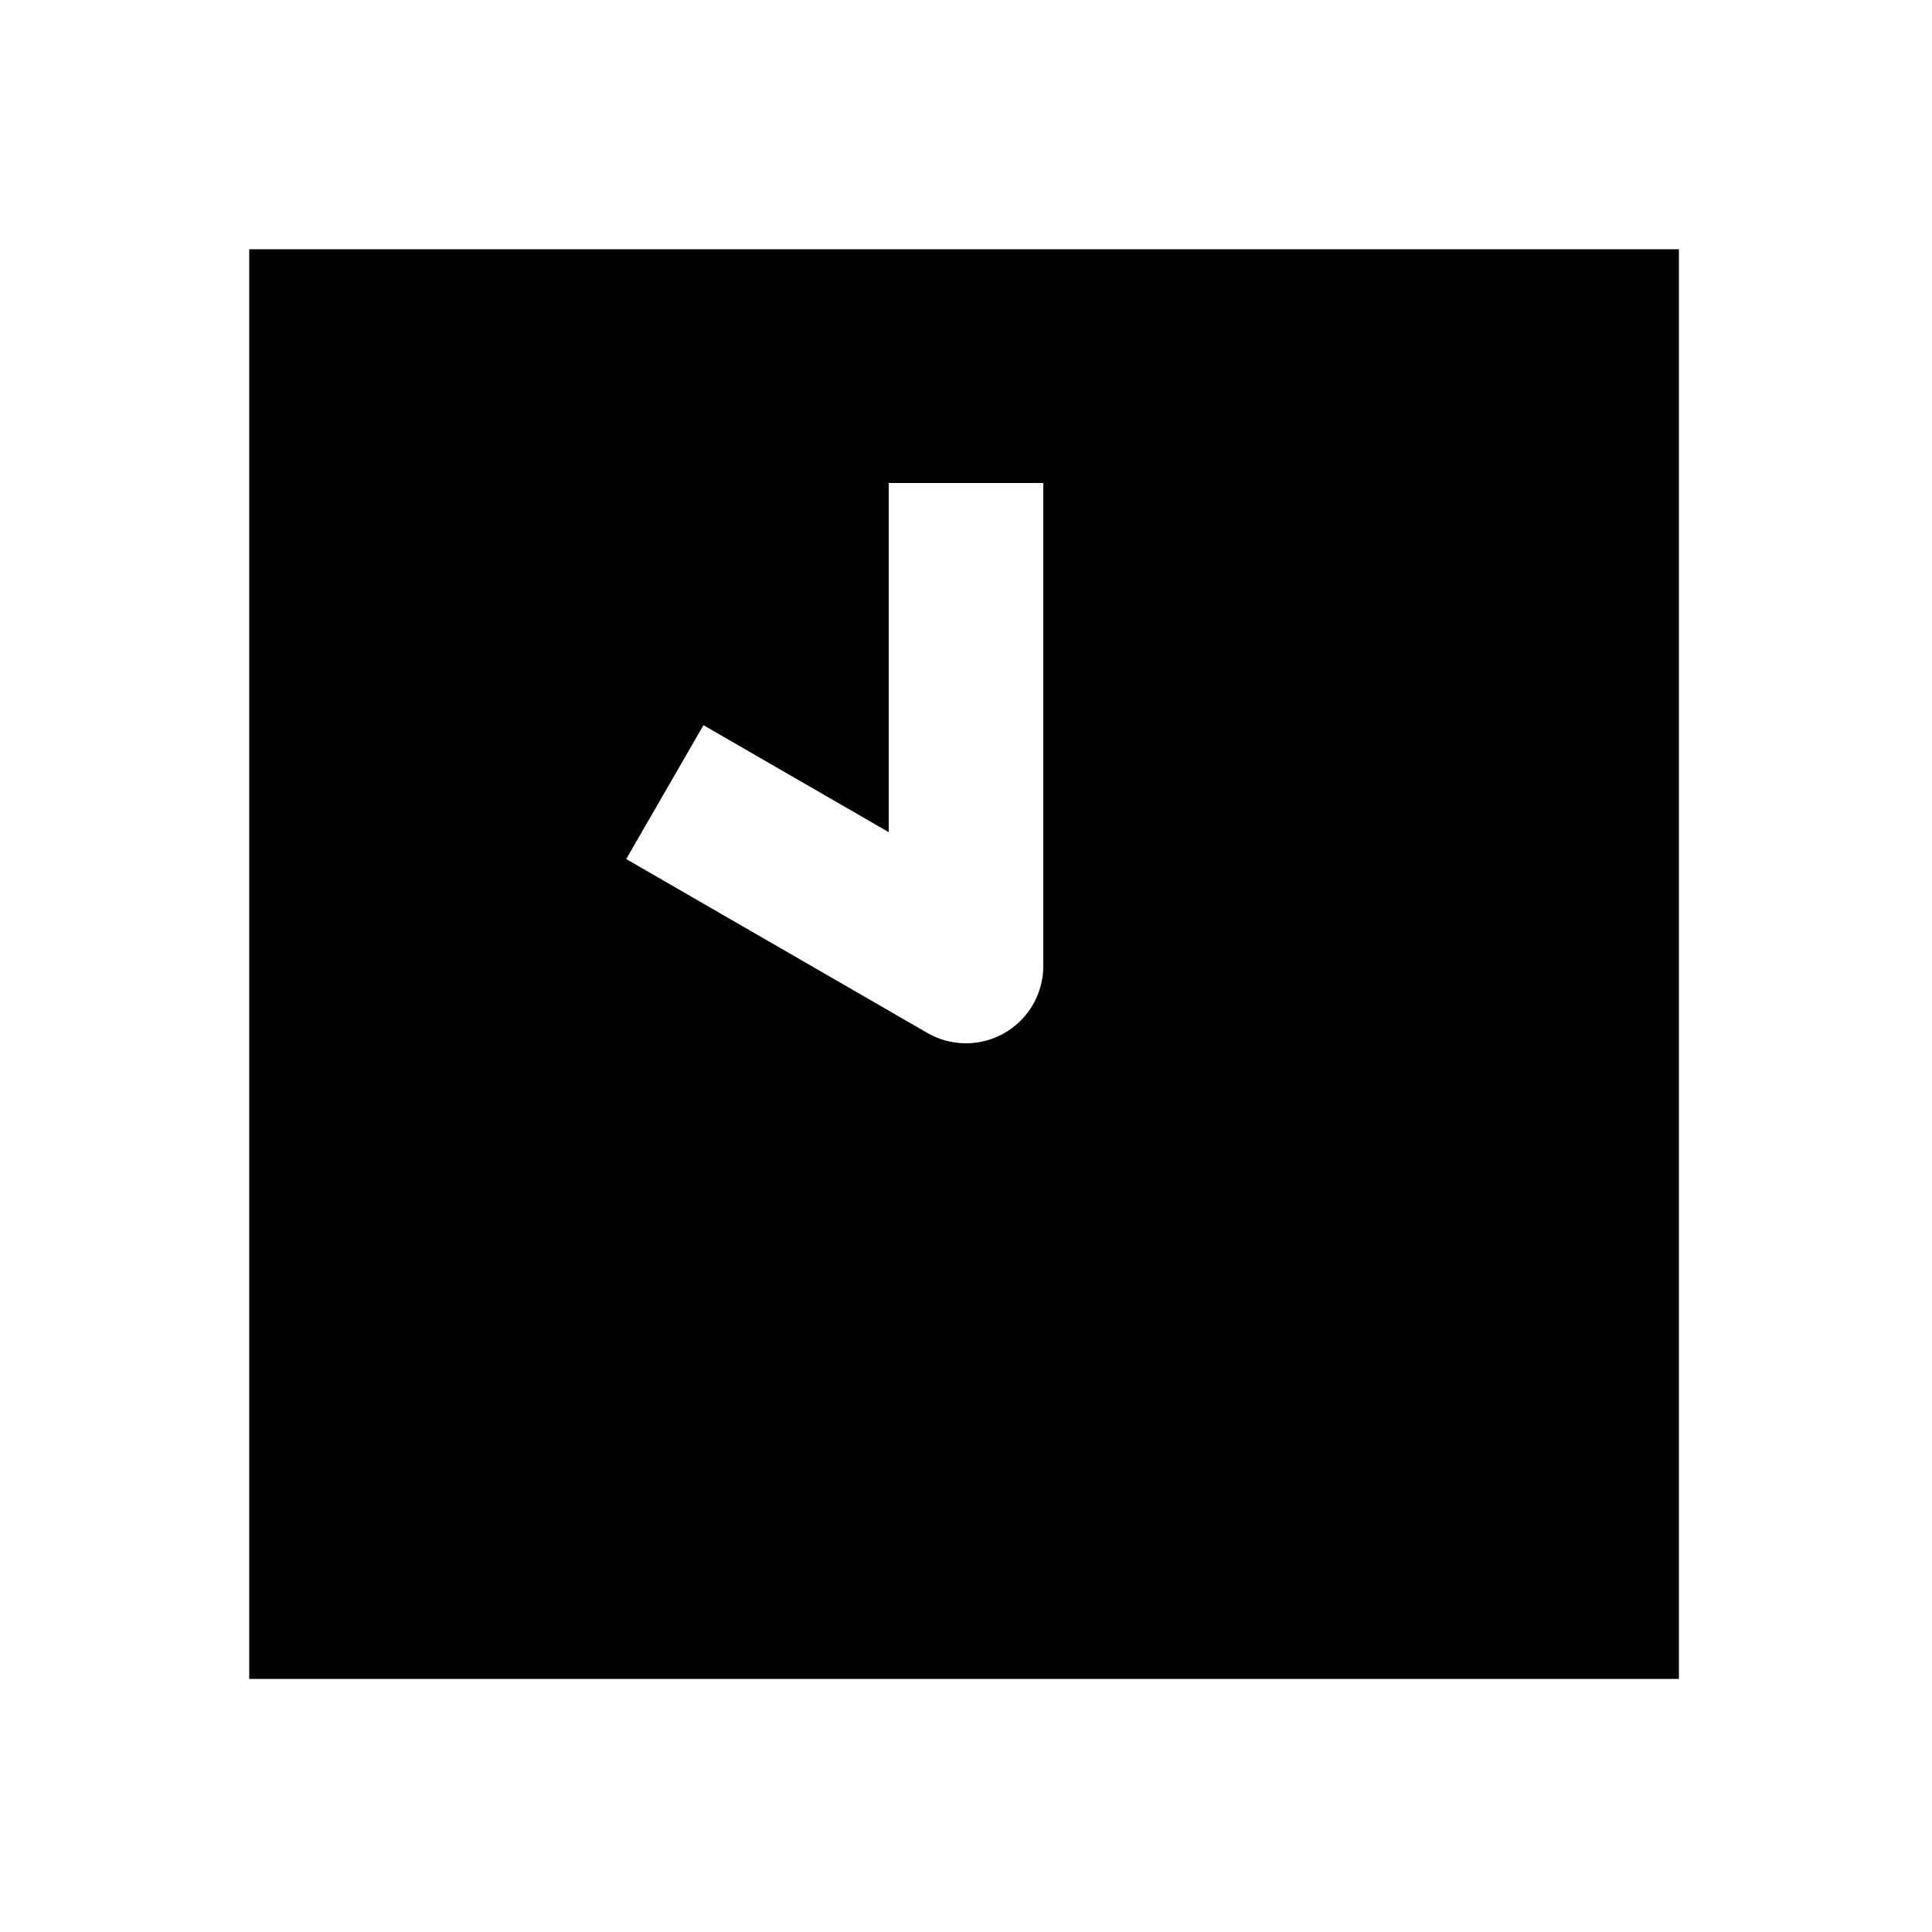 <svg xmlns="http://www.w3.org/2000/svg" width="1000" height="1000"><path d="M129 129v740h740V129H129zm331 121h80v250a40.004 40.004 0 0 1-60 34.64l-121.244-70-34.64-20 40-69.28 34.64 20L460 430.718V250z" style="-inkscape-stroke:none"/></svg>